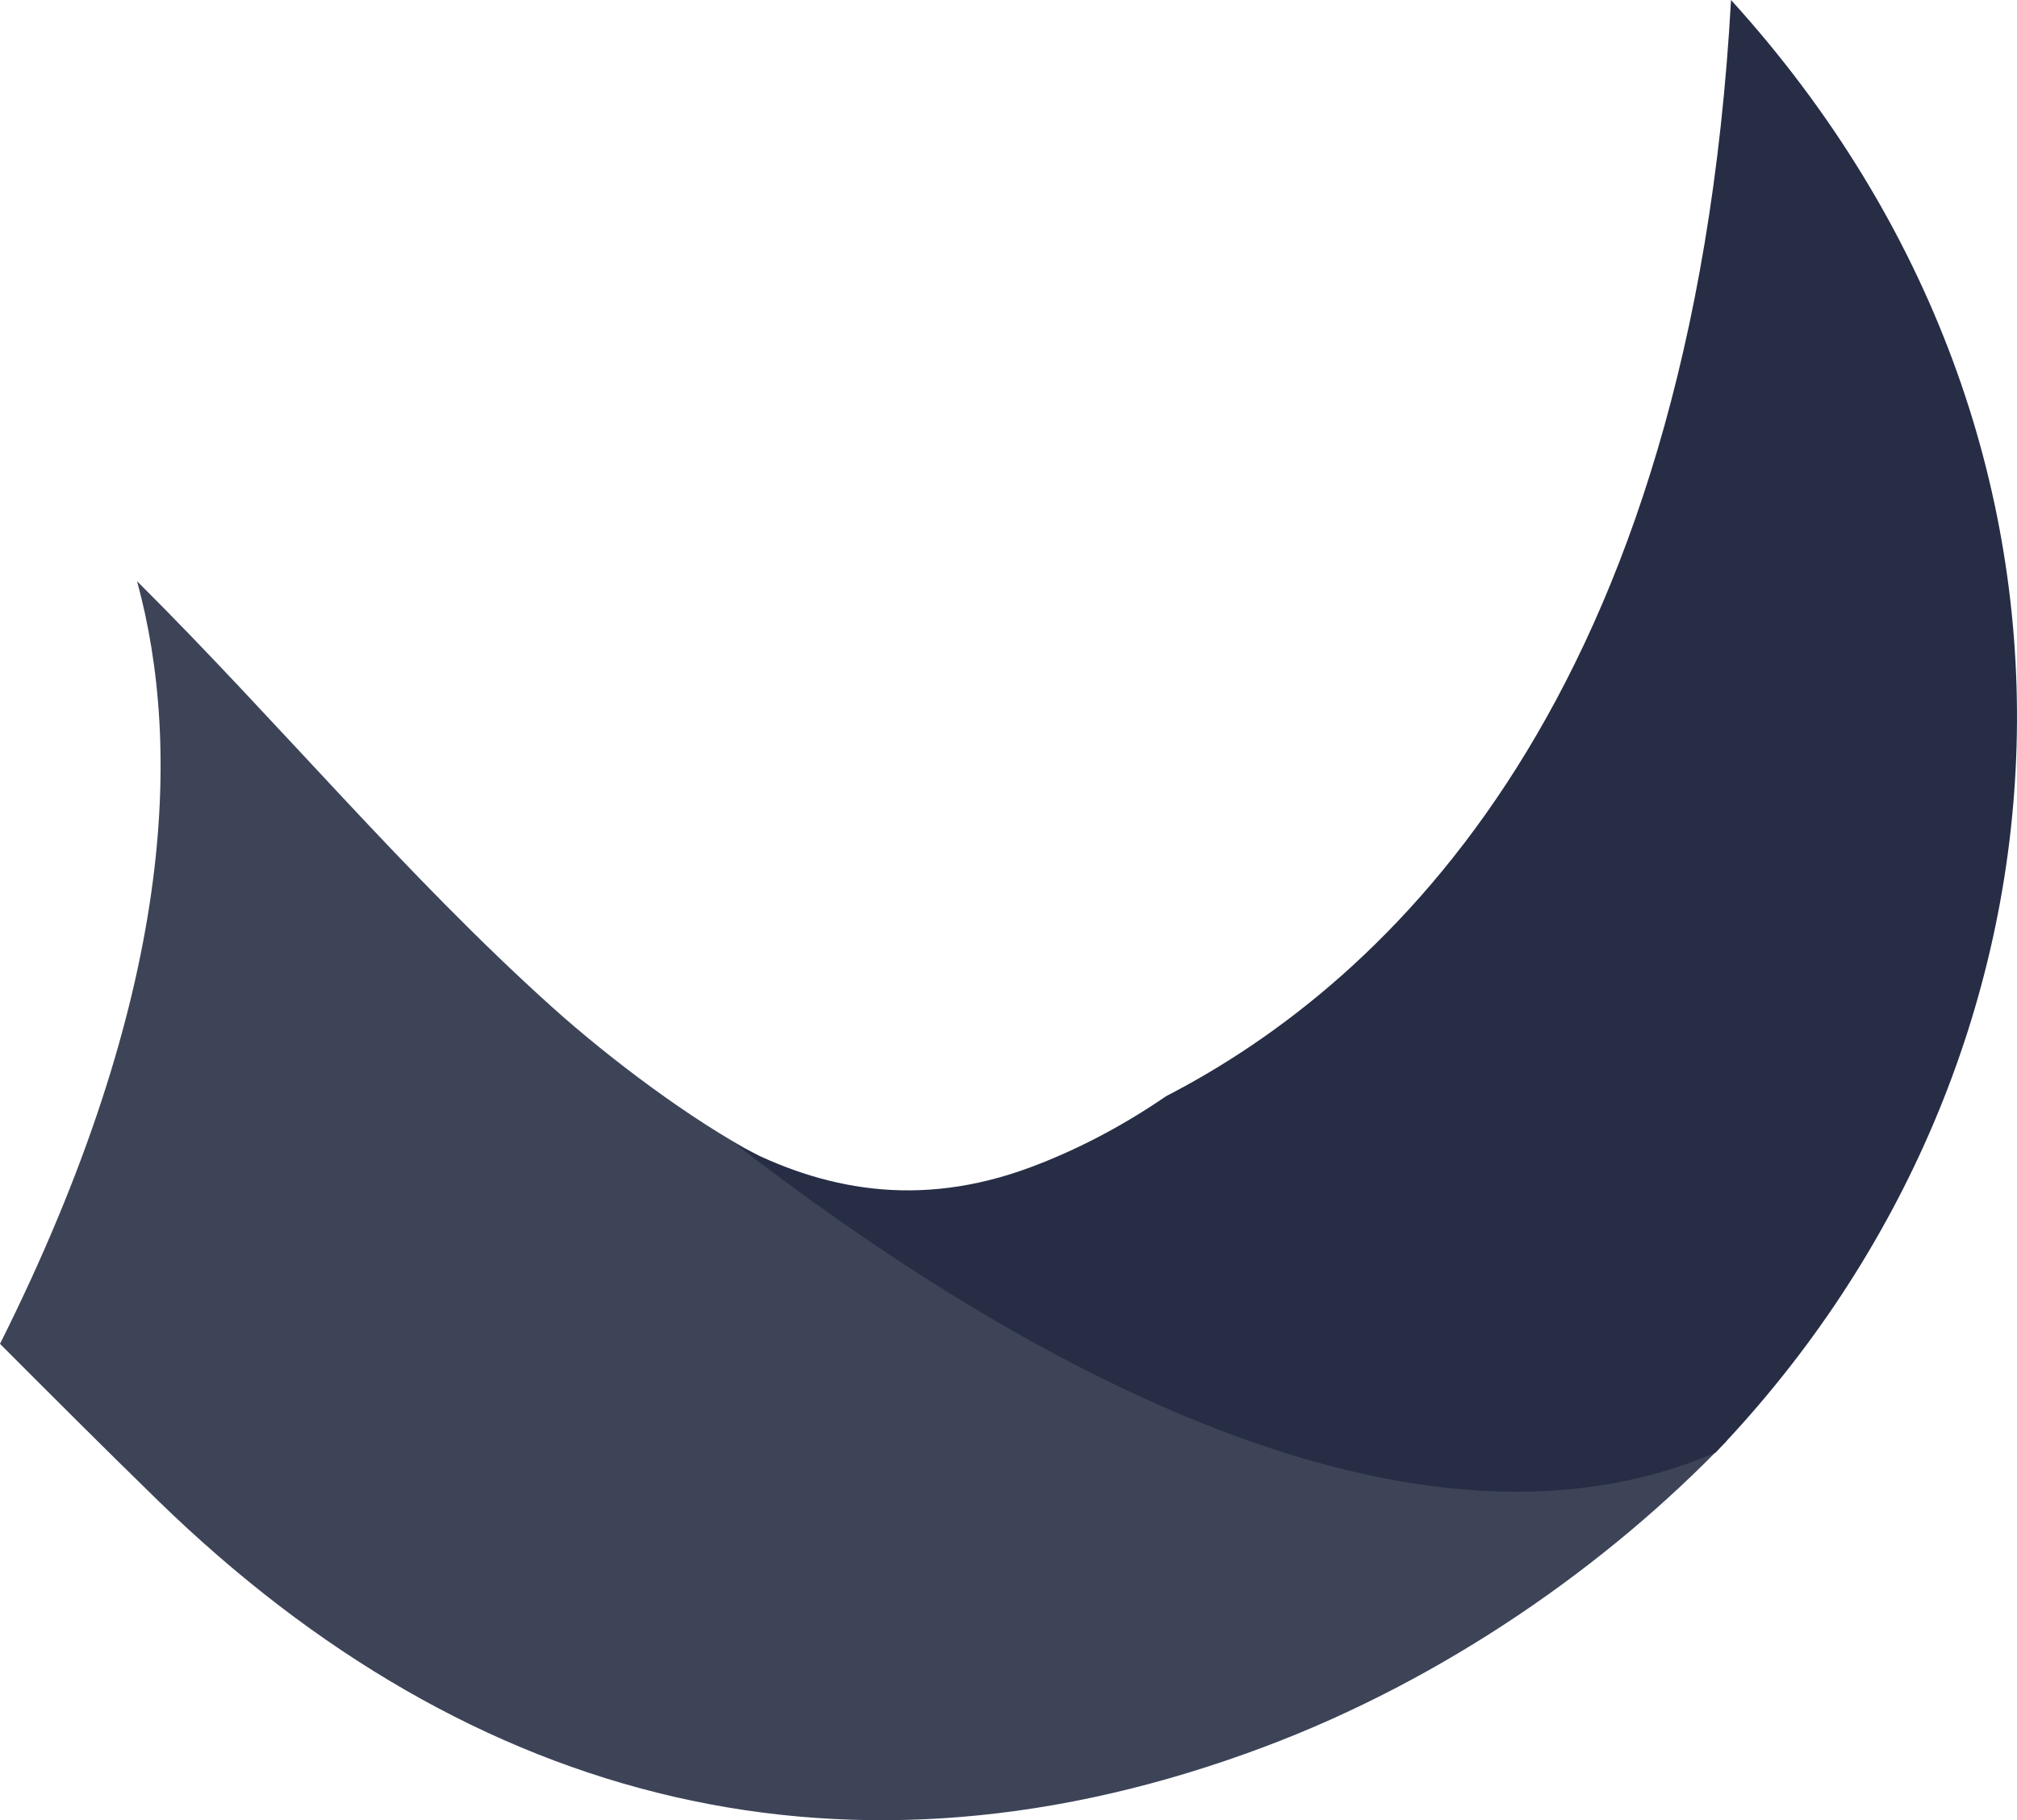<svg version="1.1" id="图层_1" x="0px" y="0px" width="83.441px" height="75.307px" viewBox="0 0 83.441 75.307" enable-background="new 0 0 83.441 75.307" xml:space="preserve" xmlns="http://www.w3.org/2000/svg" xmlns:xlink="http://www.w3.org/1999/xlink" xmlns:xml="http://www.w3.org/XML/1998/namespace">
  <path fill="#3D4458" d="M31.305,47.77c-2.736-1.447-6.099-3.978-8.468-6.107c-6.059-5.451-11.313-11.789-17.104-17.554
	c-0.021-0.021-0.041-0.041-0.062-0.06C7.546,30.923,7.234,41.146,0,55.598c2.168,2.171,4.338,4.342,6.535,6.482
	C19.57,74.774,35.219,78.674,52.271,72.283c7.512-2.814,14.255-7.554,19.173-12.688C58.637,61.716,41.891,55.966,31.305,47.77z" class="color c1"/>
  <path fill="#262D45" d="M71.611,0C70,28.922,57.376,40.639,48.244,45.349c-1.807,1.242-3.731,2.246-5.641,2.954
	c-4.617,1.709-8.593,0.927-12.16-0.964c10.586,8.196,27.467,18.384,40.531,12.755C86.558,43.826,88.376,18.466,71.611,0z" class="color c2"/>
</svg>